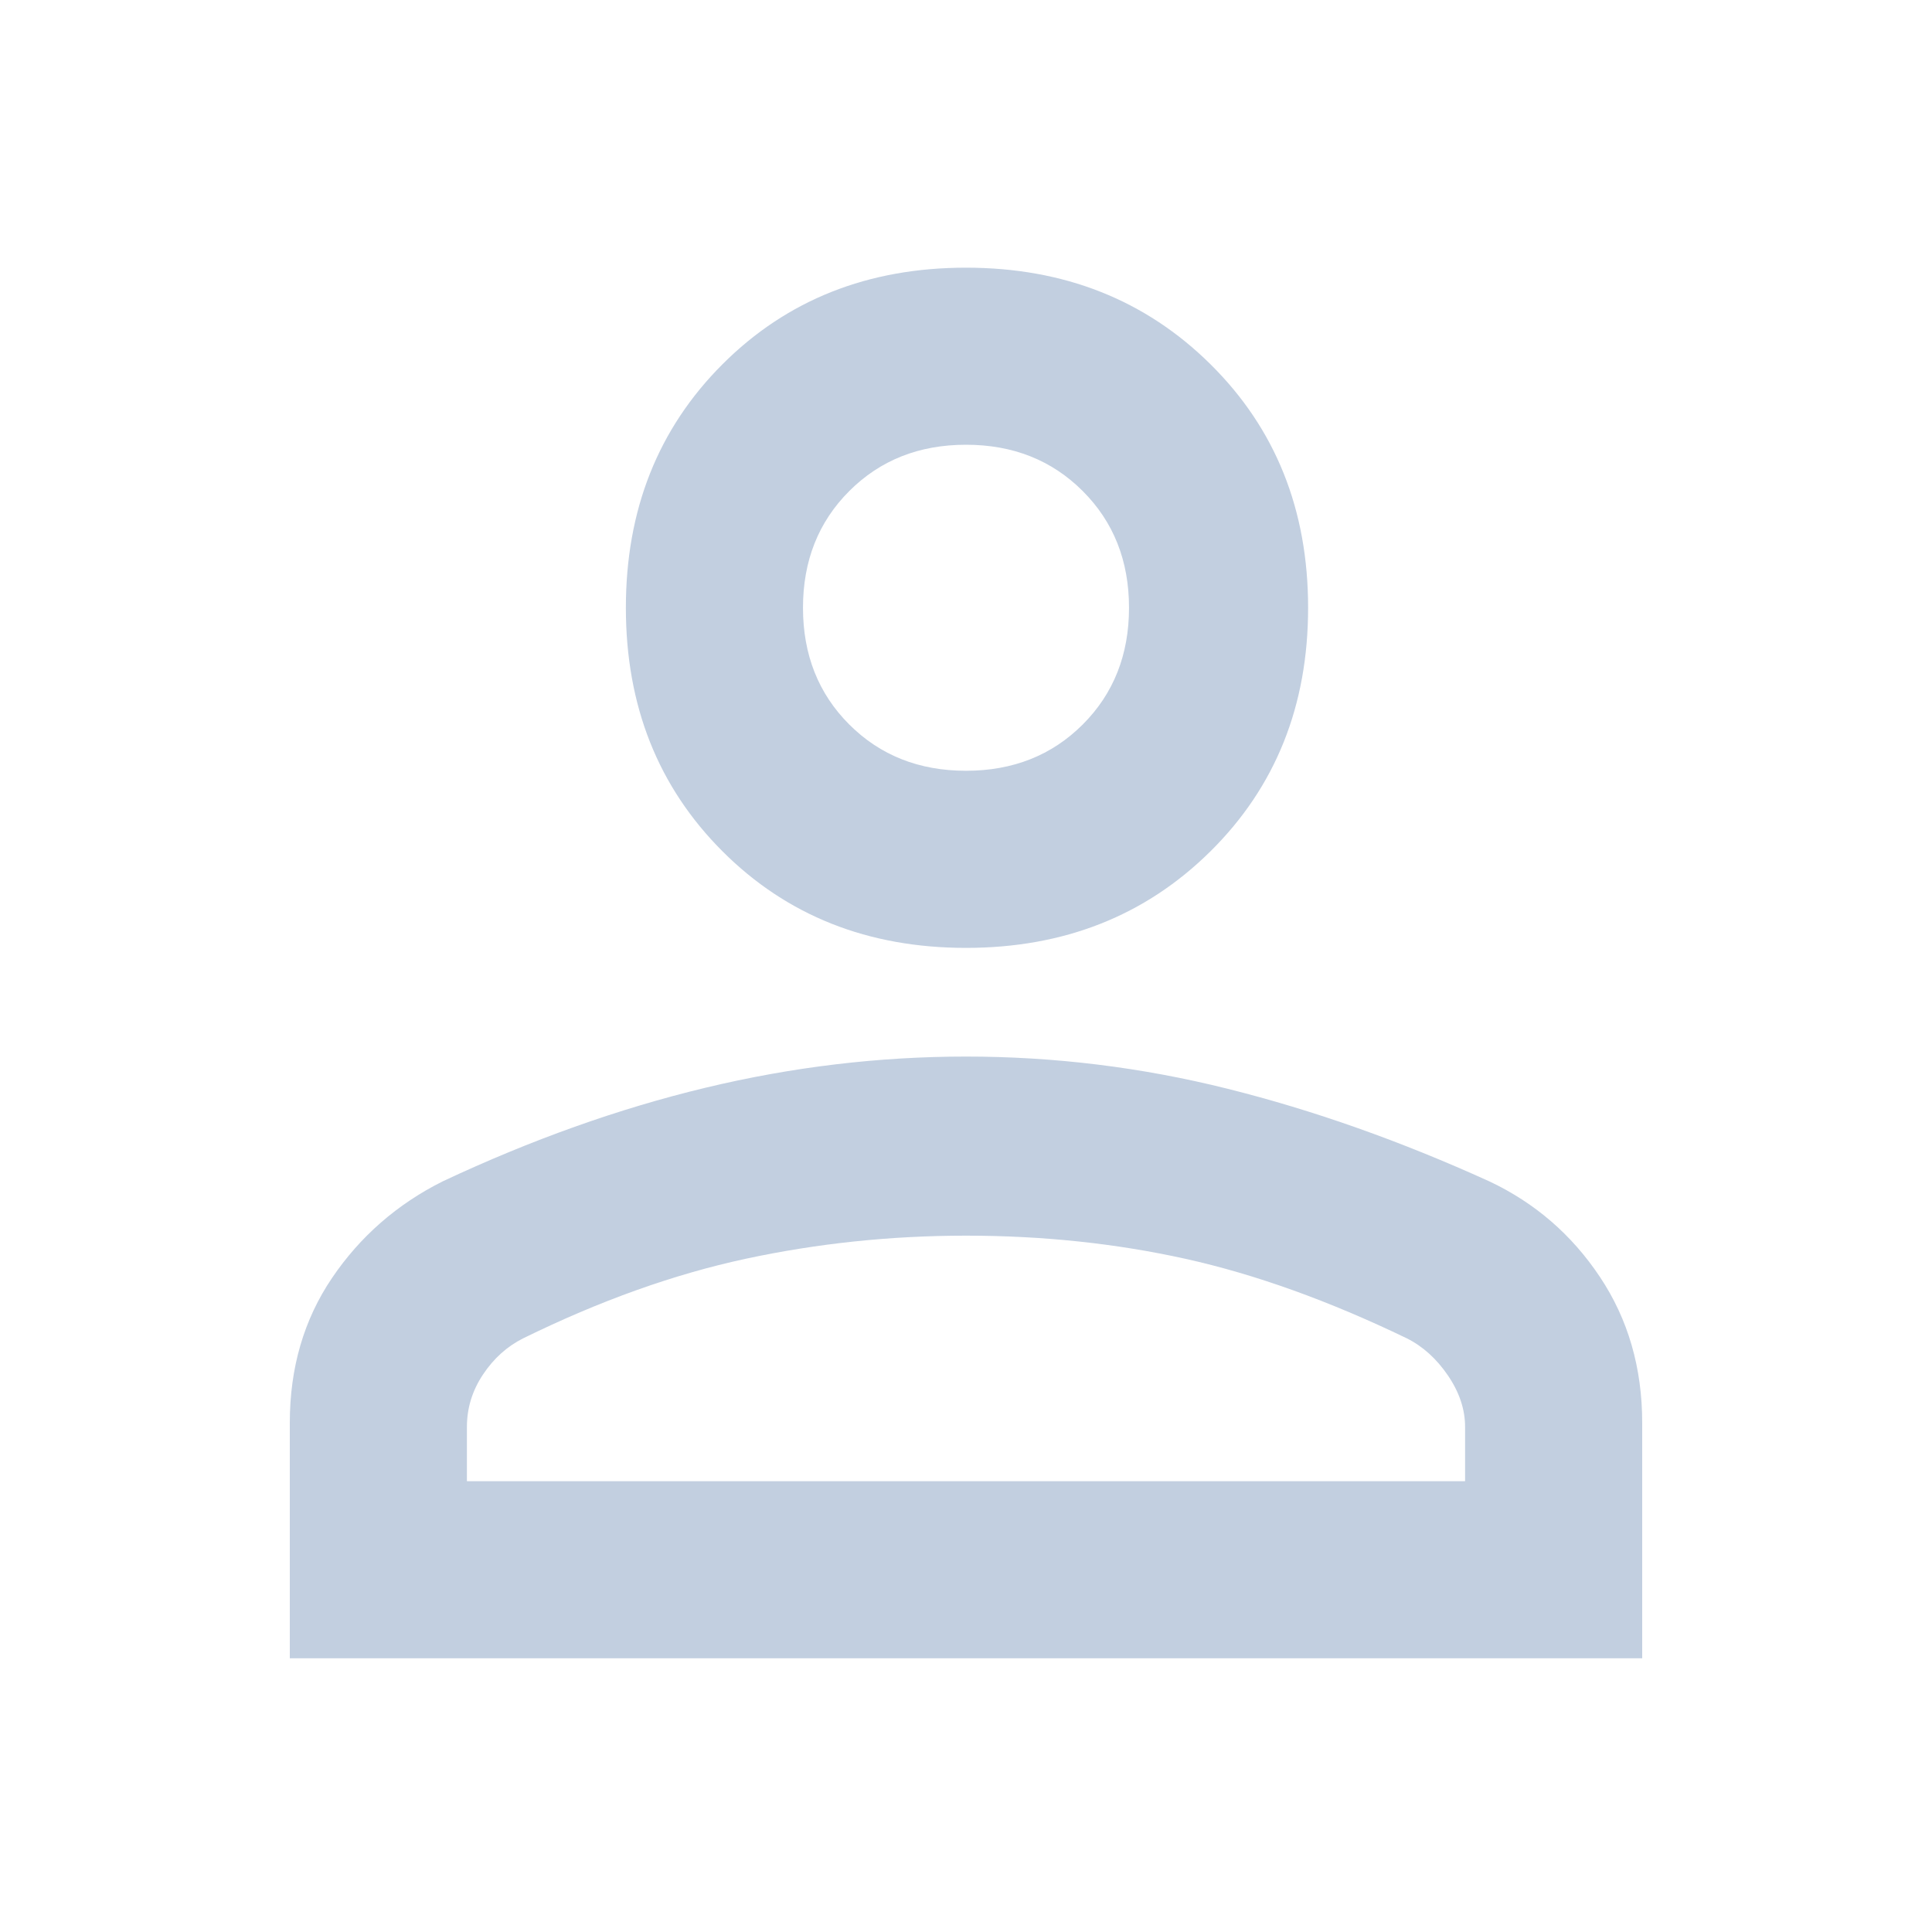 <svg xmlns="http://www.w3.org/2000/svg" fill="#C2CFE0" height="40" width="40"><path d="M20 19.625Q16.958 19.625 14.958 17.625Q12.958 15.625 12.958 12.583Q12.958 9.542 14.958 7.542Q16.958 5.542 20 5.542Q23.042 5.542 25.062 7.542Q27.083 9.542 27.083 12.583Q27.083 15.625 25.062 17.625Q23.042 19.625 20 19.625ZM6 34.333V29.458Q6 27.75 6.875 26.458Q7.75 25.167 9.167 24.458Q11.917 23.167 14.604 22.521Q17.292 21.875 20 21.875Q22.75 21.875 25.417 22.542Q28.083 23.208 30.833 24.458Q32.25 25.125 33.125 26.438Q34 27.75 34 29.458V34.333ZM9.667 30.667H30.333V29.542Q30.333 29 29.979 28.479Q29.625 27.958 29.125 27.708Q26.708 26.542 24.542 26.062Q22.375 25.583 20 25.583Q17.667 25.583 15.437 26.062Q13.208 26.542 10.833 27.708Q10.333 27.958 10 28.458Q9.667 28.958 9.667 29.542ZM20 15.958Q21.458 15.958 22.417 15Q23.375 14.042 23.375 12.583Q23.375 11.125 22.417 10.167Q21.458 9.208 20 9.208Q18.542 9.208 17.583 10.167Q16.625 11.125 16.625 12.583Q16.625 14.042 17.583 15Q18.542 15.958 20 15.958ZM20 12.583Q20 12.583 20 12.583Q20 12.583 20 12.583Q20 12.583 20 12.583Q20 12.583 20 12.583Q20 12.583 20 12.583Q20 12.583 20 12.583Q20 12.583 20 12.583Q20 12.583 20 12.583ZM20 30.667Q20 30.667 20 30.667Q20 30.667 20 30.667Q20 30.667 20 30.667Q20 30.667 20 30.667Q20 30.667 20 30.667Q20 30.667 20 30.667Q20 30.667 20 30.667Q20 30.667 20 30.667Z"/></svg>